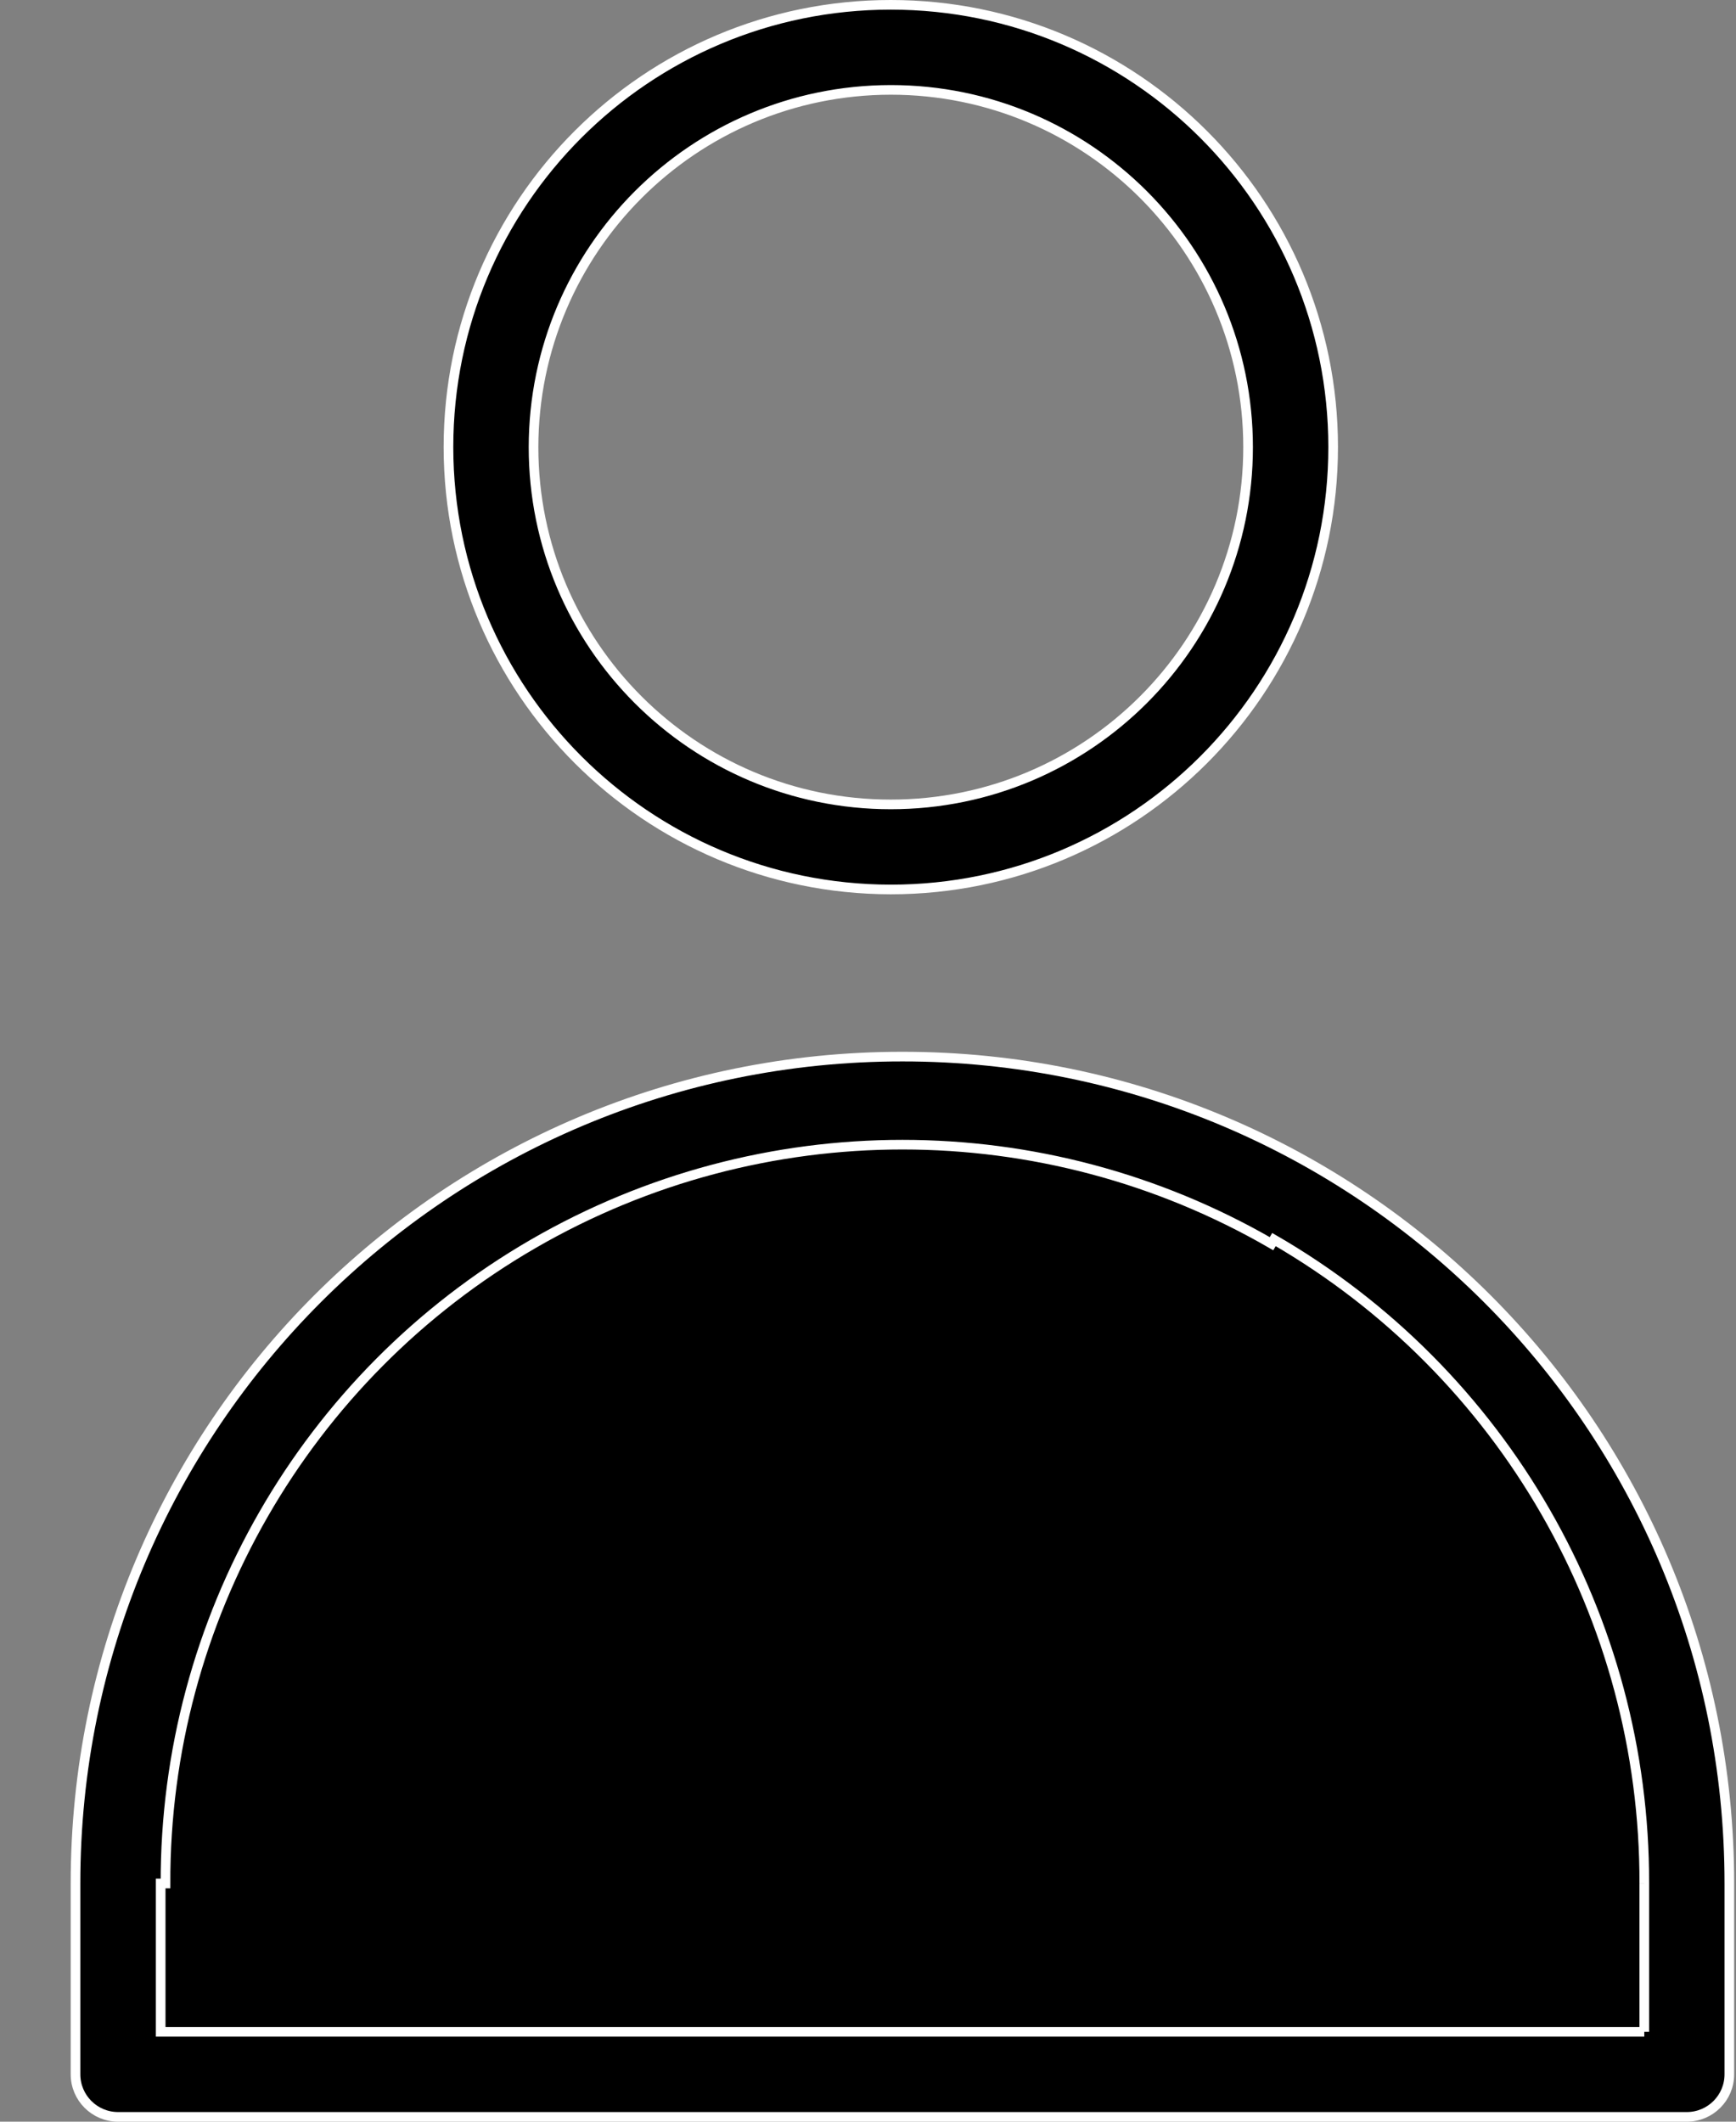 <svg width="18" height="22" viewBox="0 0 18 22" fill="none" xmlns="http://www.w3.org/2000/svg">
<rect x="0" y="0" width="18" height="22" fill="#808080" stroke="none"/>
<path d="M9.236 0.932L9.236 0.932C7.191 0.934 5.534 2.592 5.532 4.637V4.637C5.532 6.682 7.19 8.341 9.236 8.341C11.282 8.341 12.941 6.682 12.941 4.637C12.941 2.591 11.282 0.932 9.236 0.932ZM13.823 4.636C13.823 7.169 11.769 9.223 9.236 9.223C6.704 9.22 4.652 7.168 4.65 4.637C4.65 2.104 6.703 0.05 9.236 0.05C11.769 0.05 13.823 2.103 13.823 4.636Z" fill="black" stroke="white" stroke-width="0.1"/>
<path d="M17.049 21.068H16.999H1.716H1.666V21.018V19.53V19.53H1.716C1.709 16.795 3.164 14.265 5.531 12.896C7.898 11.527 10.816 11.527 13.184 12.896L13.209 12.853C15.591 14.231 17.056 16.777 17.049 19.53M17.049 21.068V19.53M17.049 21.068V21.018M17.049 21.068V21.018M17.049 19.53V21.018M17.049 19.53V21.018M0.783 19.53L0.783 19.53C0.781 14.794 4.621 10.954 9.357 10.956L9.357 10.956C14.093 10.954 17.933 14.794 17.931 19.53V21.509C17.931 21.753 17.733 21.95 17.49 21.95H1.224C0.981 21.95 0.783 21.753 0.783 21.509L0.783 19.53Z" fill="black" stroke="white" stroke-width="0.1"/>
</svg>
